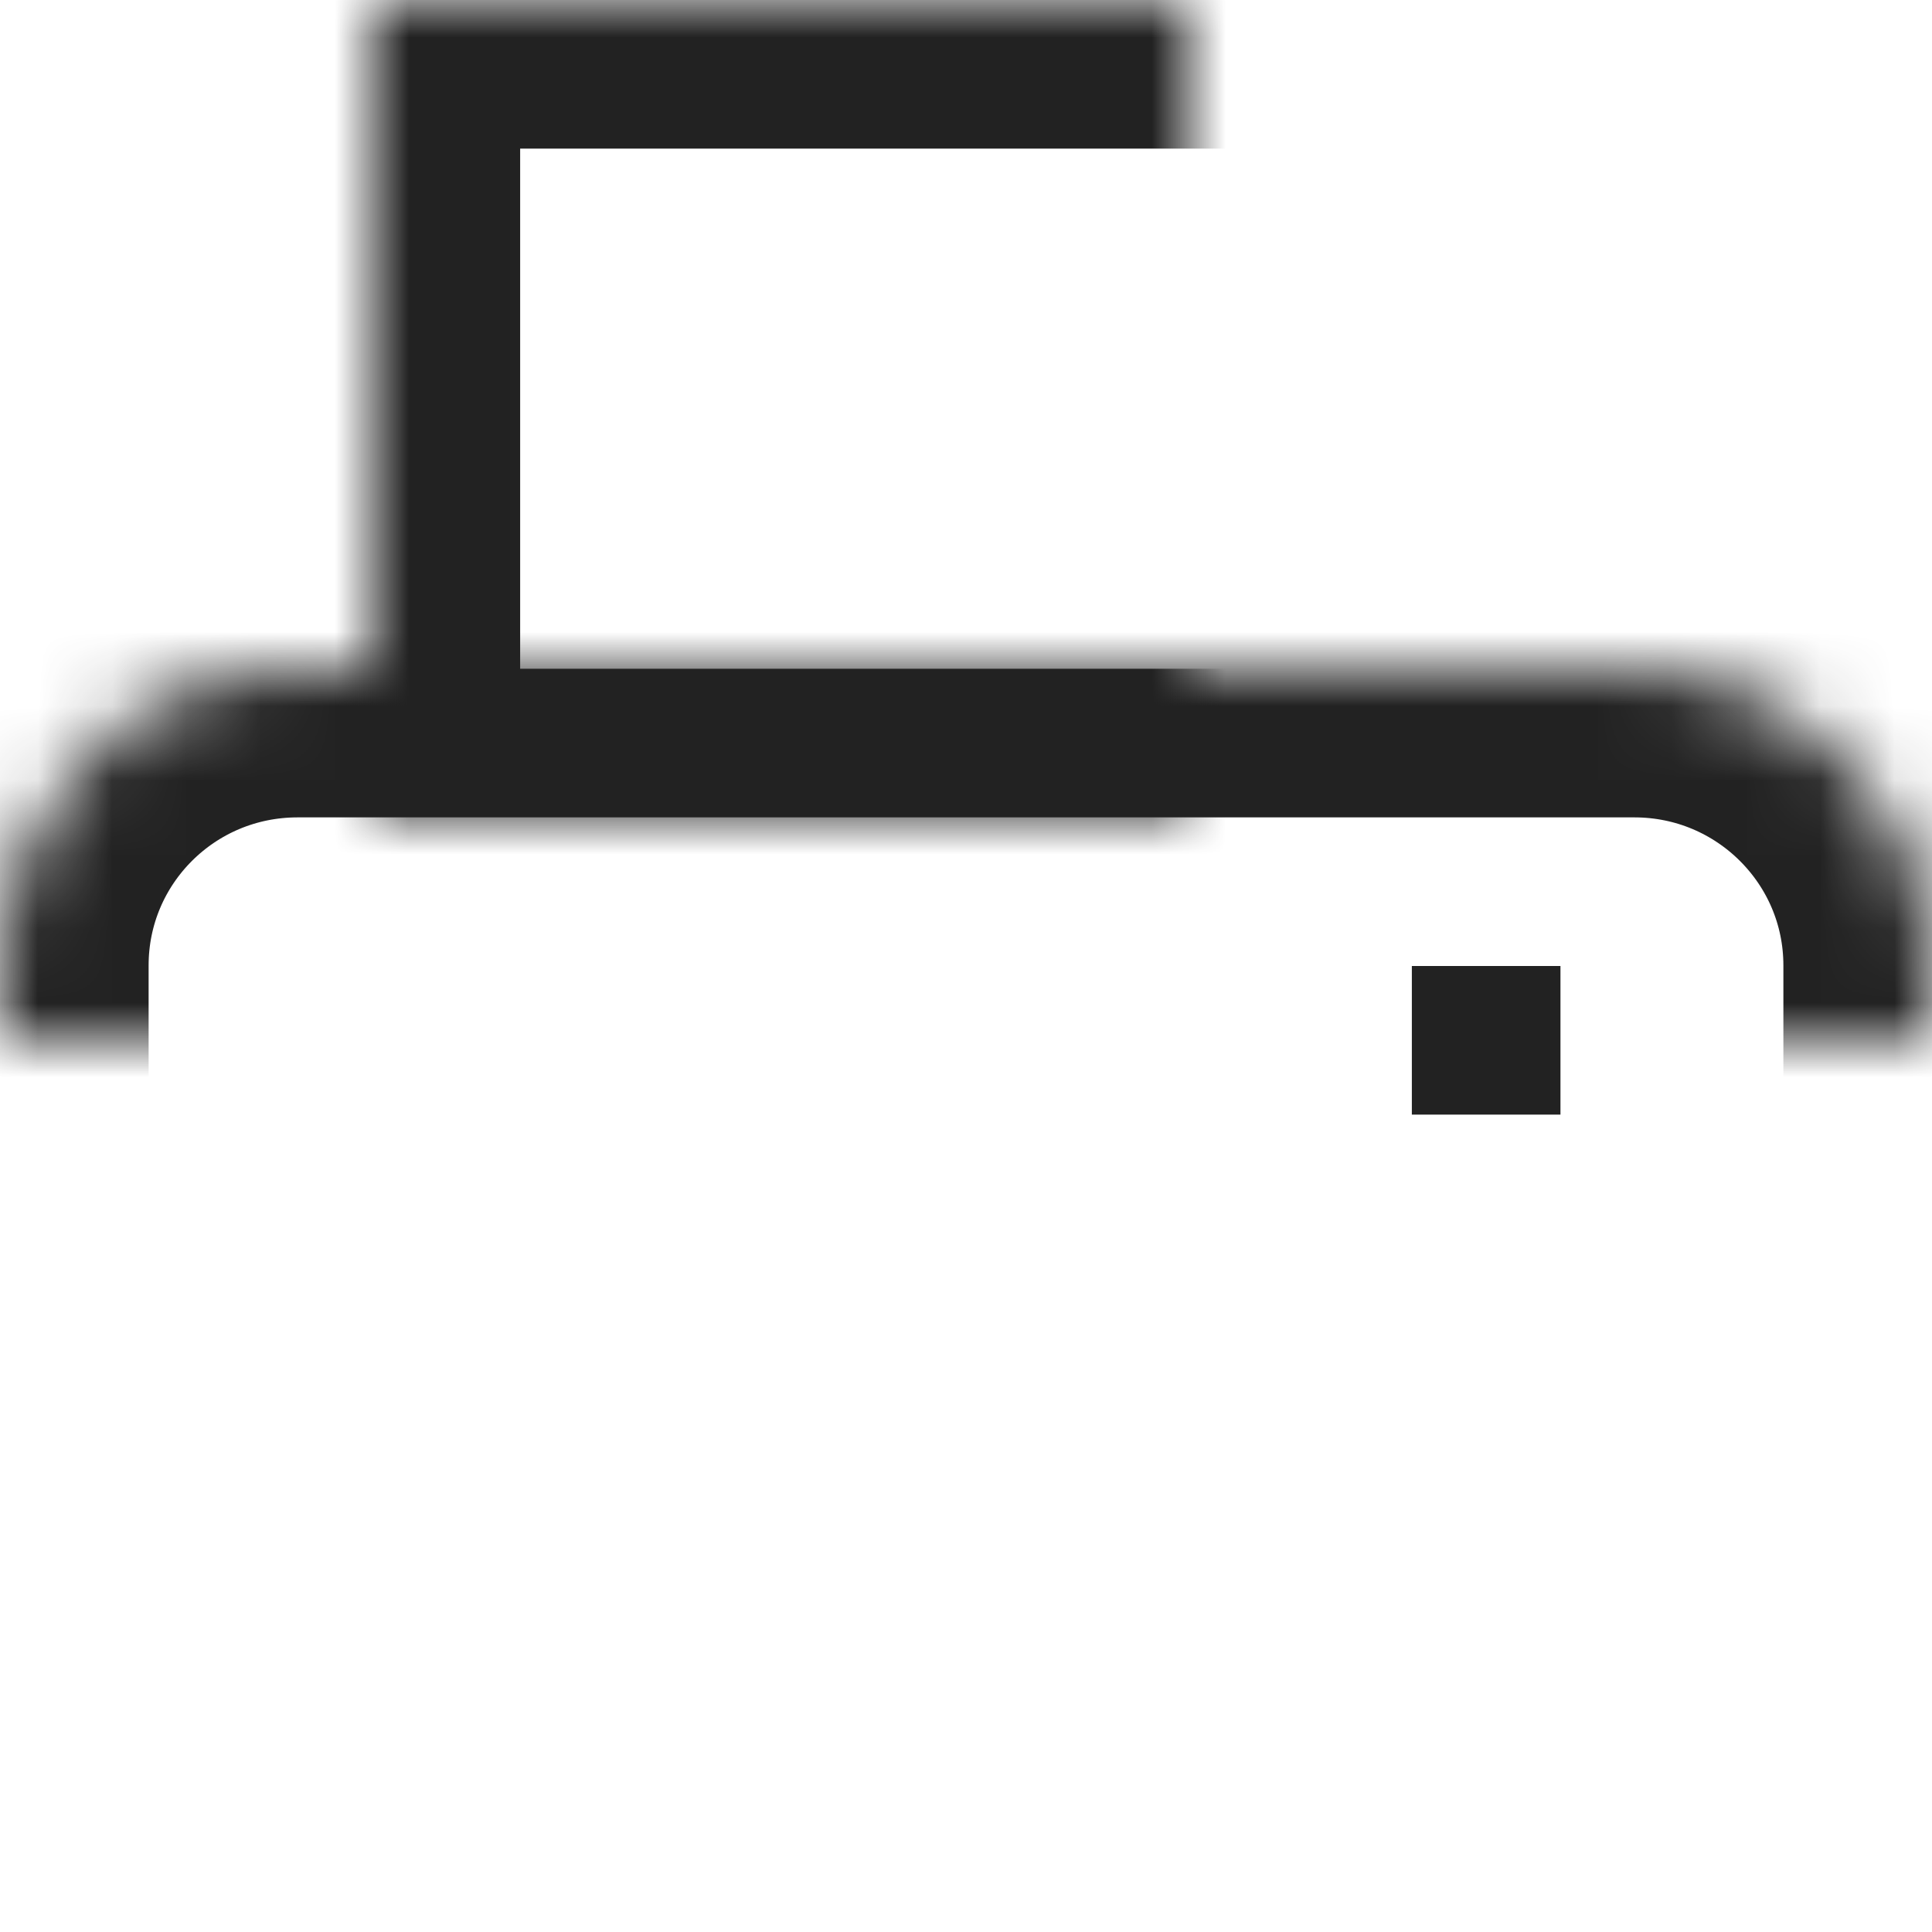 <?xml version="1.0" encoding="UTF-8" standalone="no"?>
<svg width="26px" height="26px" viewBox="0 0 26 26" version="1.1" xmlns="http://www.w3.org/2000/svg" xmlns:xlink="http://www.w3.org/1999/xlink">
    <!-- Generator: Sketch 41.2 (35397) - http://www.bohemiancoding.com/sketch -->
    <title>Group</title>
    <desc>Created with Sketch.</desc>
    <defs>
        <path d="M6,23 L0,23 L0,12.993 C0,10.788 1.787,9 4.006,9 L21.994,9 C24.207,9 26,10.787 26,12.993 L26,23 L20,23" id="path-1"></path>
        <mask id="mask-2" maskContentUnits="userSpaceOnUse" maskUnits="objectBoundingBox" x="0" y="0" width="26" height="14" fill="white">
            <use xlink:href="#path-1"></use>
        </mask>
        <rect id="path-3" x="5" y="0" width="16" height="11"></rect>
        <mask id="mask-4" maskContentUnits="userSpaceOnUse" maskUnits="objectBoundingBox" x="0" y="0" width="16" height="11" fill="white">
            <use xlink:href="#path-3"></use>
        </mask>
        <rect id="path-5" x="5" y="17" width="16" height="9"></rect>
        <mask id="mask-6" maskContentUnits="userSpaceOnUse" maskUnits="objectBoundingBox" x="0" y="0" width="16" height="9" fill="white">
            <use xlink:href="#path-5"></use>
        </mask>
    </defs>
    <g id="Symbols" stroke="none" stroke-width="1" fill="none" fill-rule="evenodd">
        <g id="ICN/printer" stroke="#222222">
            <g id="Group">
                <g>
                    <use id="Rectangle-16" mask="url(#mask-2)" stroke-width="4" xlink:href="#path-1"></use>
                    <use id="Rectangle-16-Copy" mask="url(#mask-4)" stroke-width="4" xlink:href="#path-3"></use>
                    <use id="Rectangle-16-Copy-2" mask="url(#mask-6)" stroke-width="4" xlink:href="#path-5"></use>
                    <path d="M21,14 L19,14 L21,14 Z" id="Path-3" stroke-width="2"></path>
                </g>
            </g>
        </g>
    </g>
</svg>